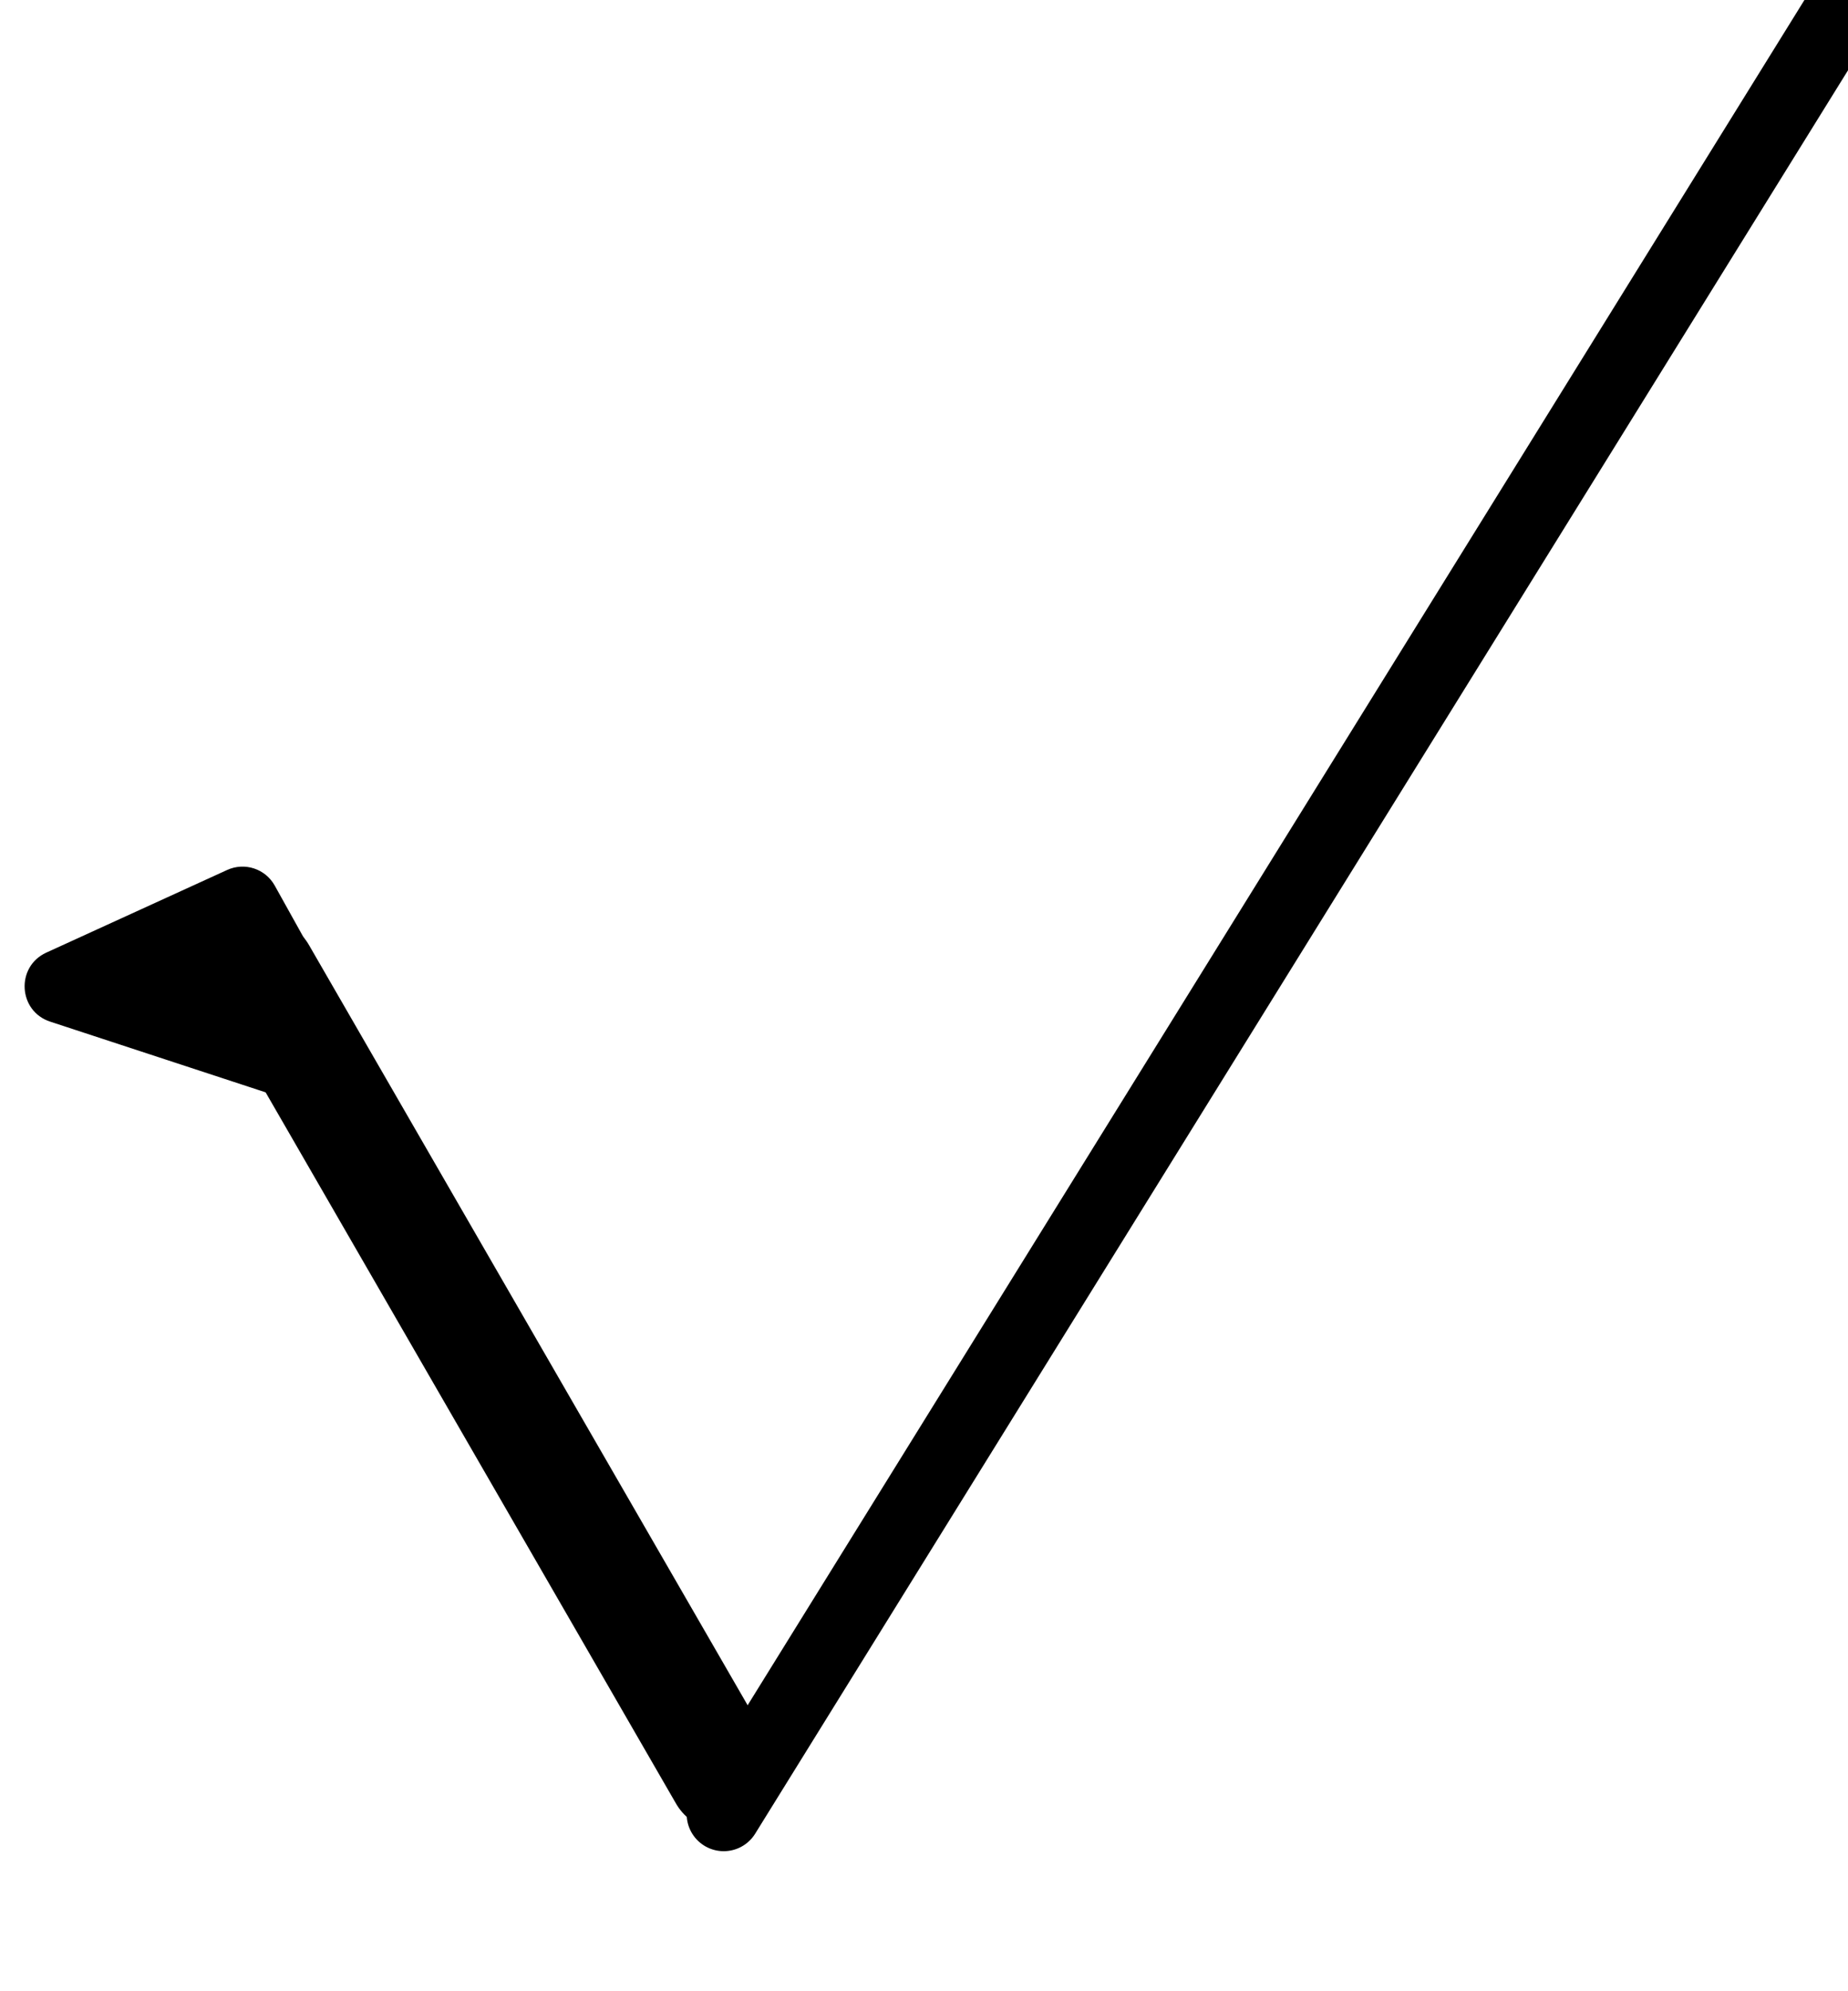 <svg width="13" height="14" fill="none" xmlns="http://www.w3.org/2000/svg">
<path d="M5.091 12.755L13 0" stroke="currentColor" stroke-width="0.521" stroke-linecap="round"/>
<path d="M5.094 12.485L1.835 6.84" stroke="currentColor" stroke-width="0.782" stroke-linecap="round"/>
<path d="M1.597 6.117C1.721 6.06 1.867 6.108 1.933 6.227L2.613 7.448C2.729 7.656 2.53 7.897 2.304 7.823L0.353 7.183C0.127 7.109 0.11 6.797 0.325 6.698L1.597 6.117Z" fill="currentColor"/>
</svg>
